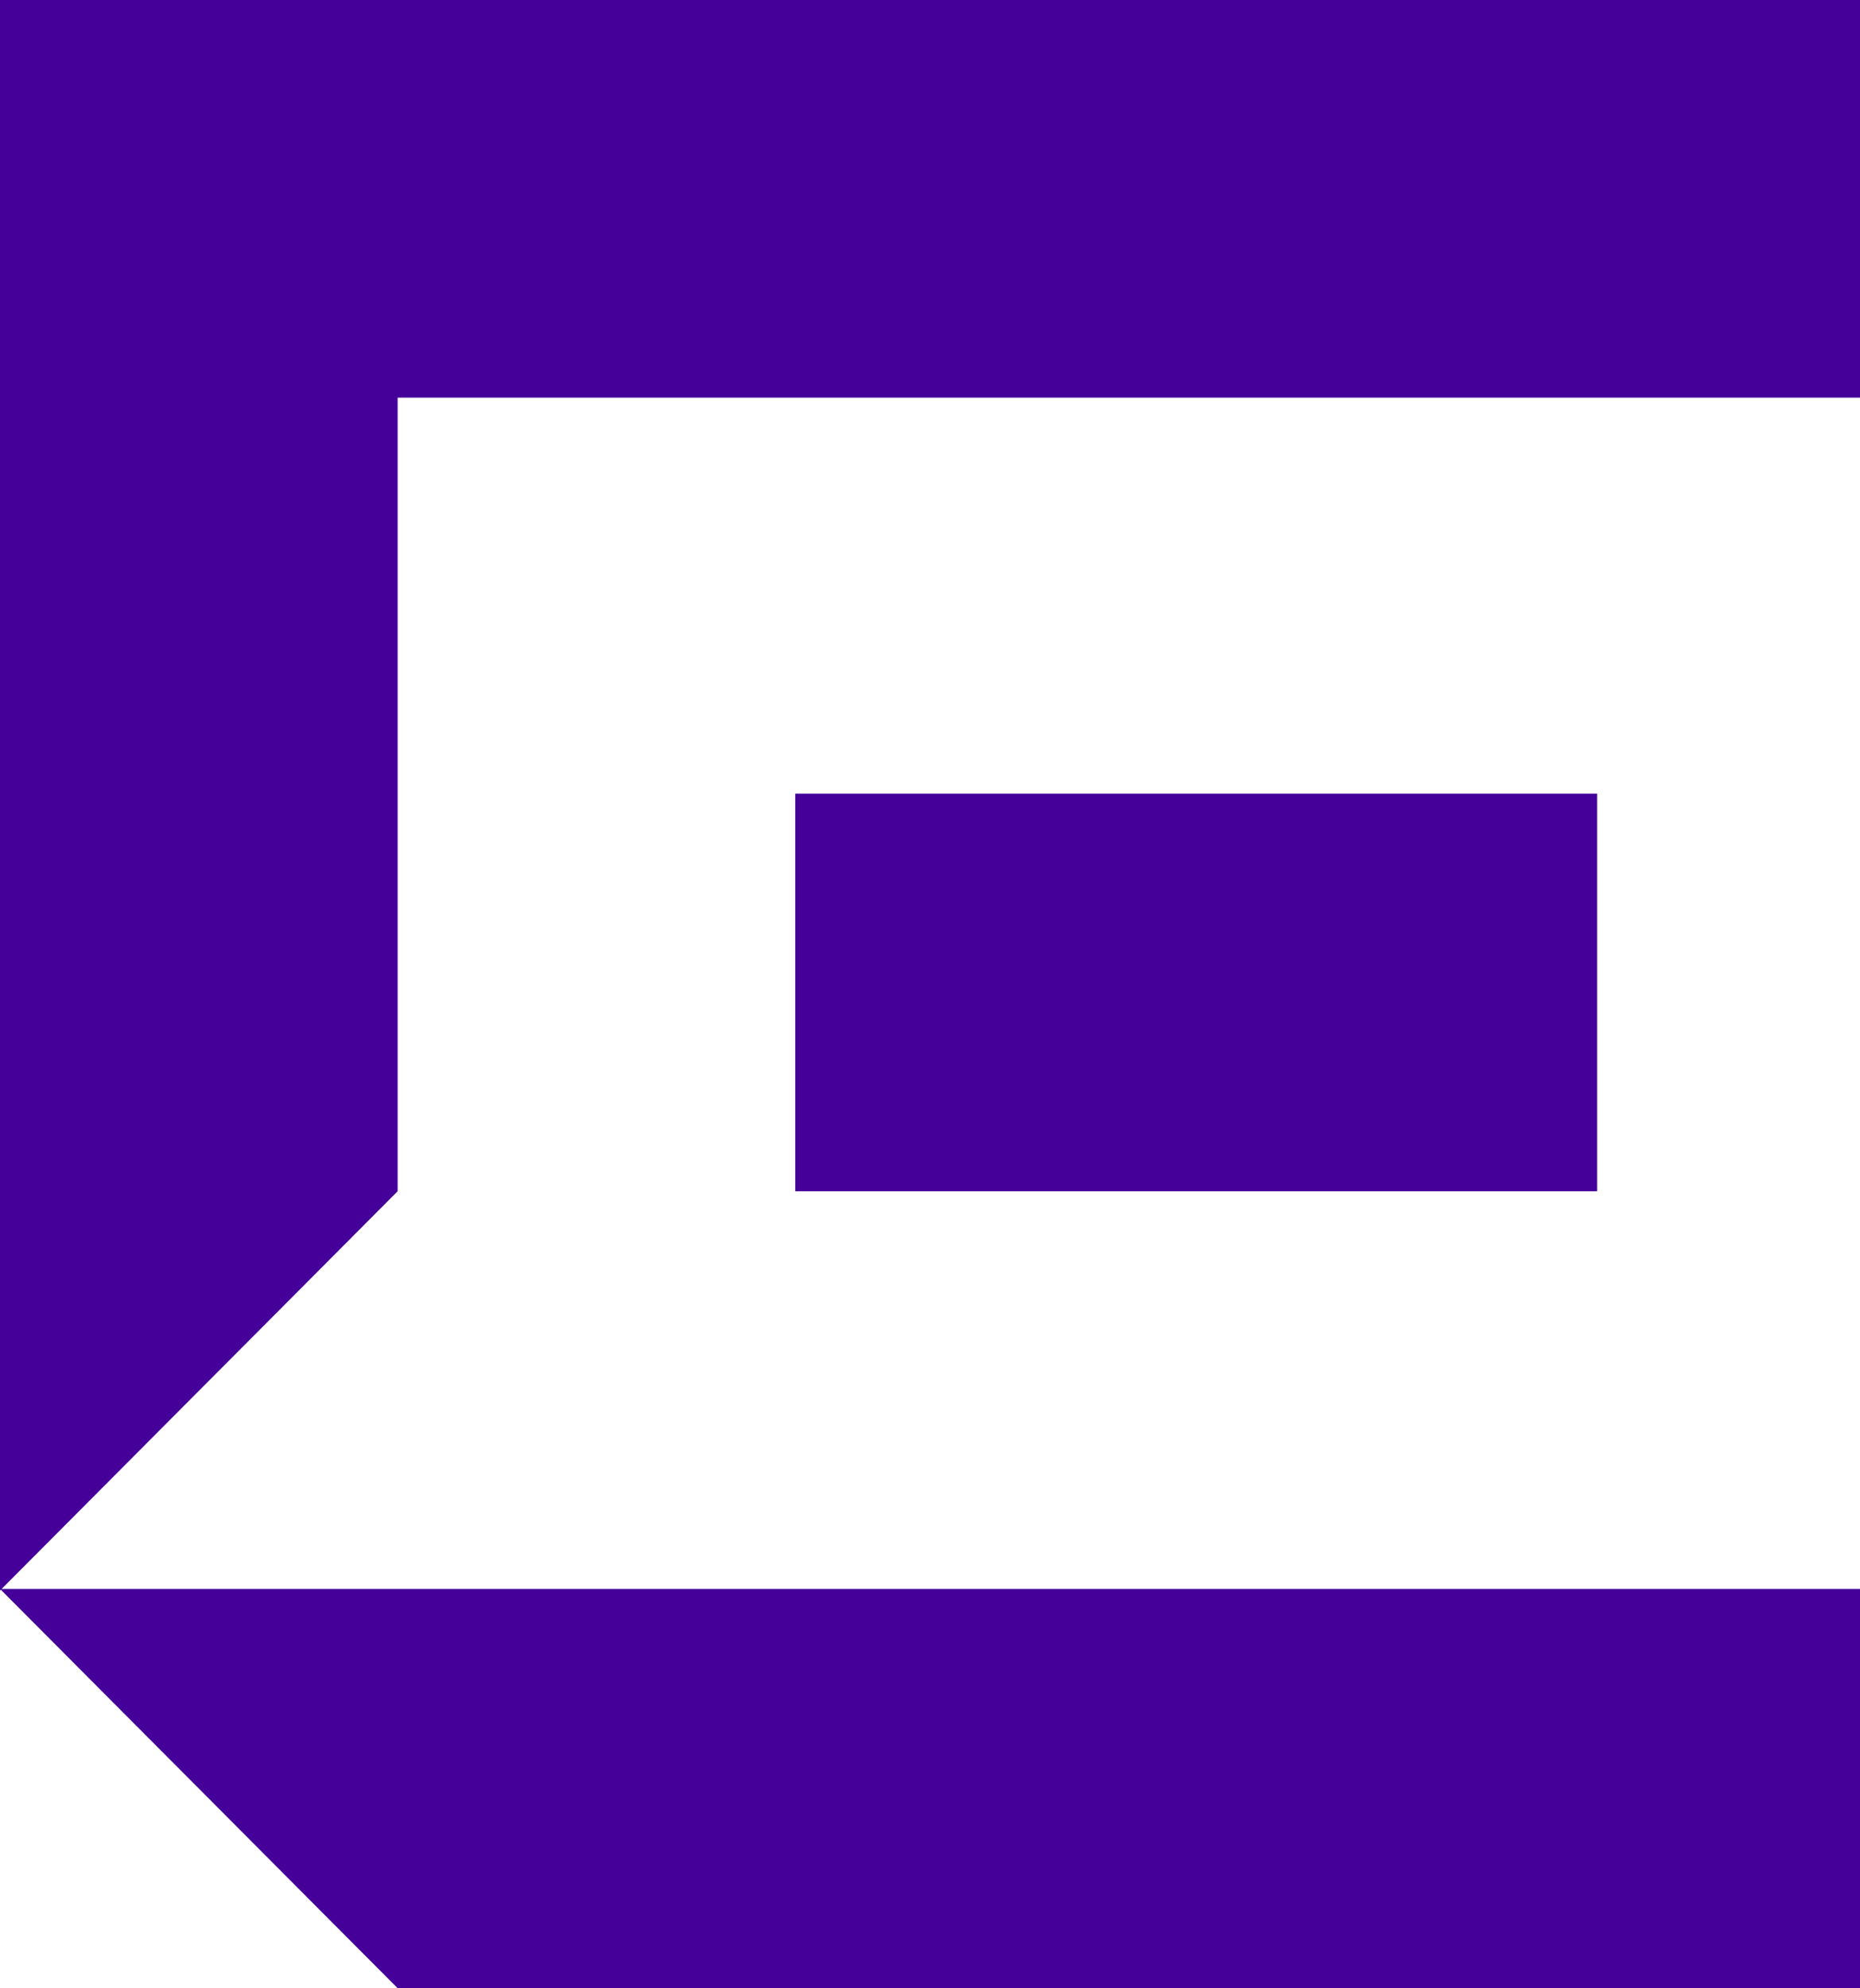 <svg xmlns="http://www.w3.org/2000/svg" xmlns:xlink="http://www.w3.org/1999/xlink" viewBox="268.50 265.50 113.20 121.00">
    <path id="Path" fill="#440099" stroke="none" d="M 268.5 265.5 L 268.5 362.3 L 292.7 338 L 292.7 289.7 L 381.7 289.7 L 381.7 265.5 L 268.5 265.5 Z"></path>
    <path id="path1" fill="#440099" stroke="none" d="M 316.9 313.8 L 365.7 313.8 L 365.7 338 L 316.9 338 L 316.9 313.8 Z"></path>
    <path id="path2" fill="#440099" stroke="none" d="M 268.5 362.2 L 292.7 386.5 L 381.7 386.5 L 381.7 362.2 L 268.5 362.2 Z"></path>
</svg>
